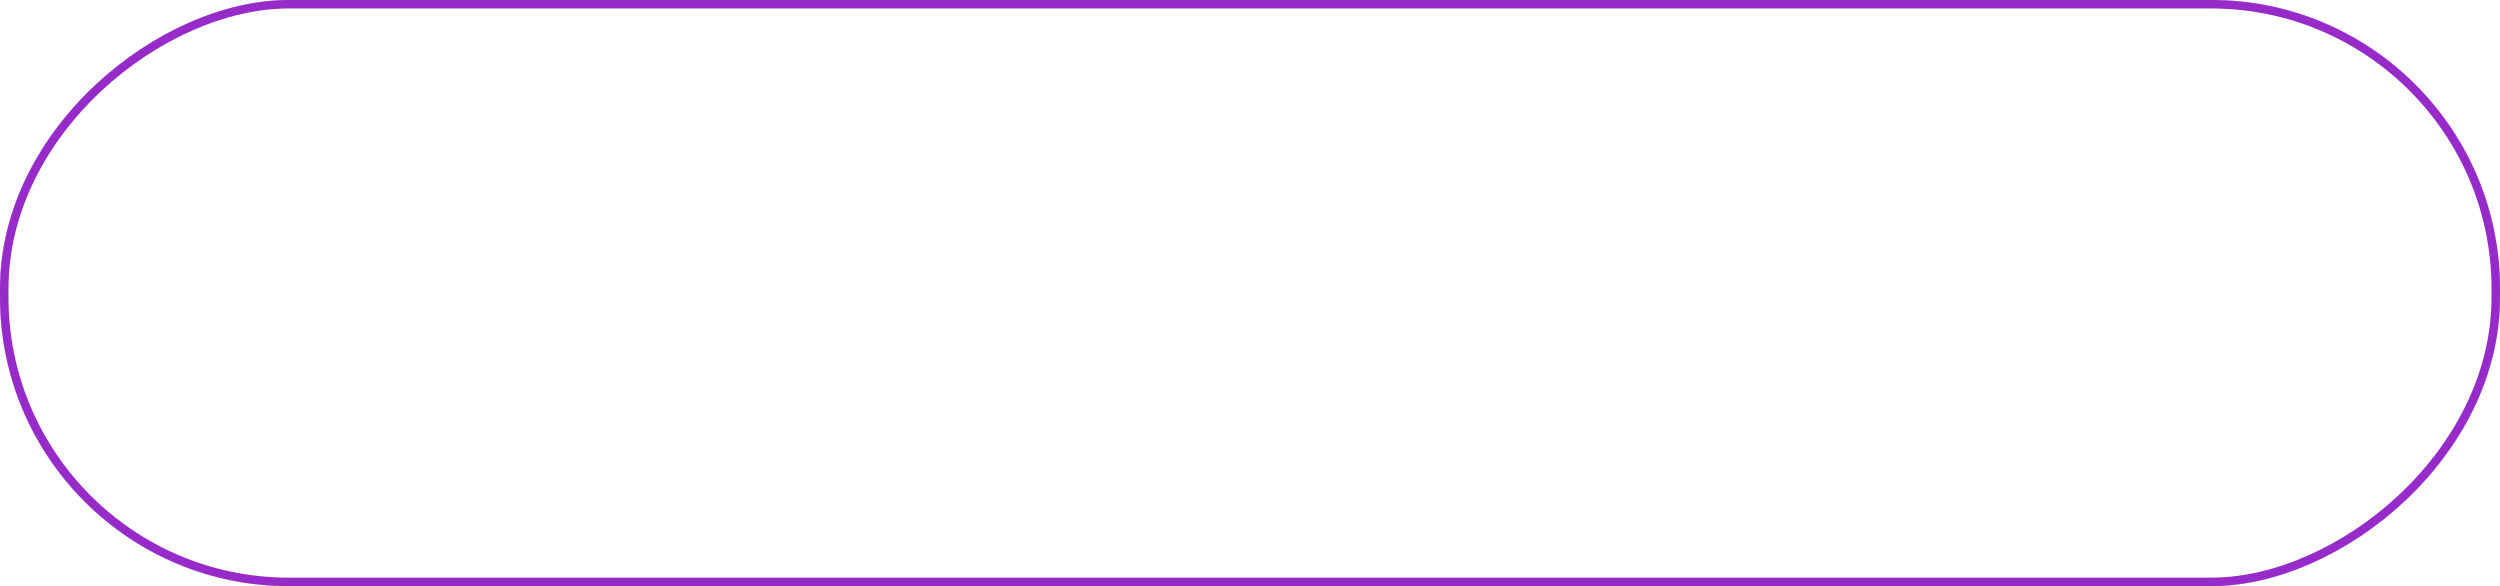 <svg xmlns="http://www.w3.org/2000/svg" xmlns:xlink="http://www.w3.org/1999/xlink" width="147.173" height="34.505" viewBox="0 0 147.173 34.505">
  <defs>
    <linearGradient id="linear-gradient" x1="1" y1="0.5" x2="0.046" y2="0.5" gradientUnits="objectBoundingBox">
      <stop offset="0" stop-color="#4903a5" stop-opacity="0.702"/>
      <stop offset="1" stop-color="#9c00e4" stop-opacity="0.702"/>
    </linearGradient>
    <filter id="Rectangle_1331" x="0" y="0" width="147.173" height="34.505" filterUnits="userSpaceOnUse">
      <feOffset input="SourceAlpha"/>
      <feGaussianBlur stdDeviation="1.5" result="blur"/>
      <feFlood flood-color="#cd68ff" result="color"/>
      <feComposite operator="out" in="SourceGraphic" in2="blur"/>
      <feComposite operator="in" in="color"/>
      <feComposite operator="in" in2="SourceGraphic"/>
    </filter>
  </defs>
  <g data-type="innerShadowGroup">
    <rect id="Rectangle_1331-2" data-name="Rectangle 1331" width="34.505" height="147.173" rx="17" transform="translate(147.173) rotate(90)" fill="url(#linear-gradient)"/>
    <g transform="matrix(1, 0, 0, 1, 0, 0)" filter="url(#Rectangle_1331)">
      <rect id="Rectangle_1331-3" data-name="Rectangle 1331" width="34.505" height="147.173" rx="17" transform="translate(147.17) rotate(90)" fill="#fff"/>
    </g>
    <g id="Rectangle_1331-4" data-name="Rectangle 1331" transform="translate(147.173) rotate(90)" fill="none" stroke="#962bc9" stroke-linecap="round" stroke-width="0.5">
      <rect width="34.505" height="147.173" rx="17" stroke="none"/>
      <rect x="0.25" y="0.25" width="34.005" height="146.673" rx="16.75" fill="none"/>
    </g>
  </g>
</svg>

